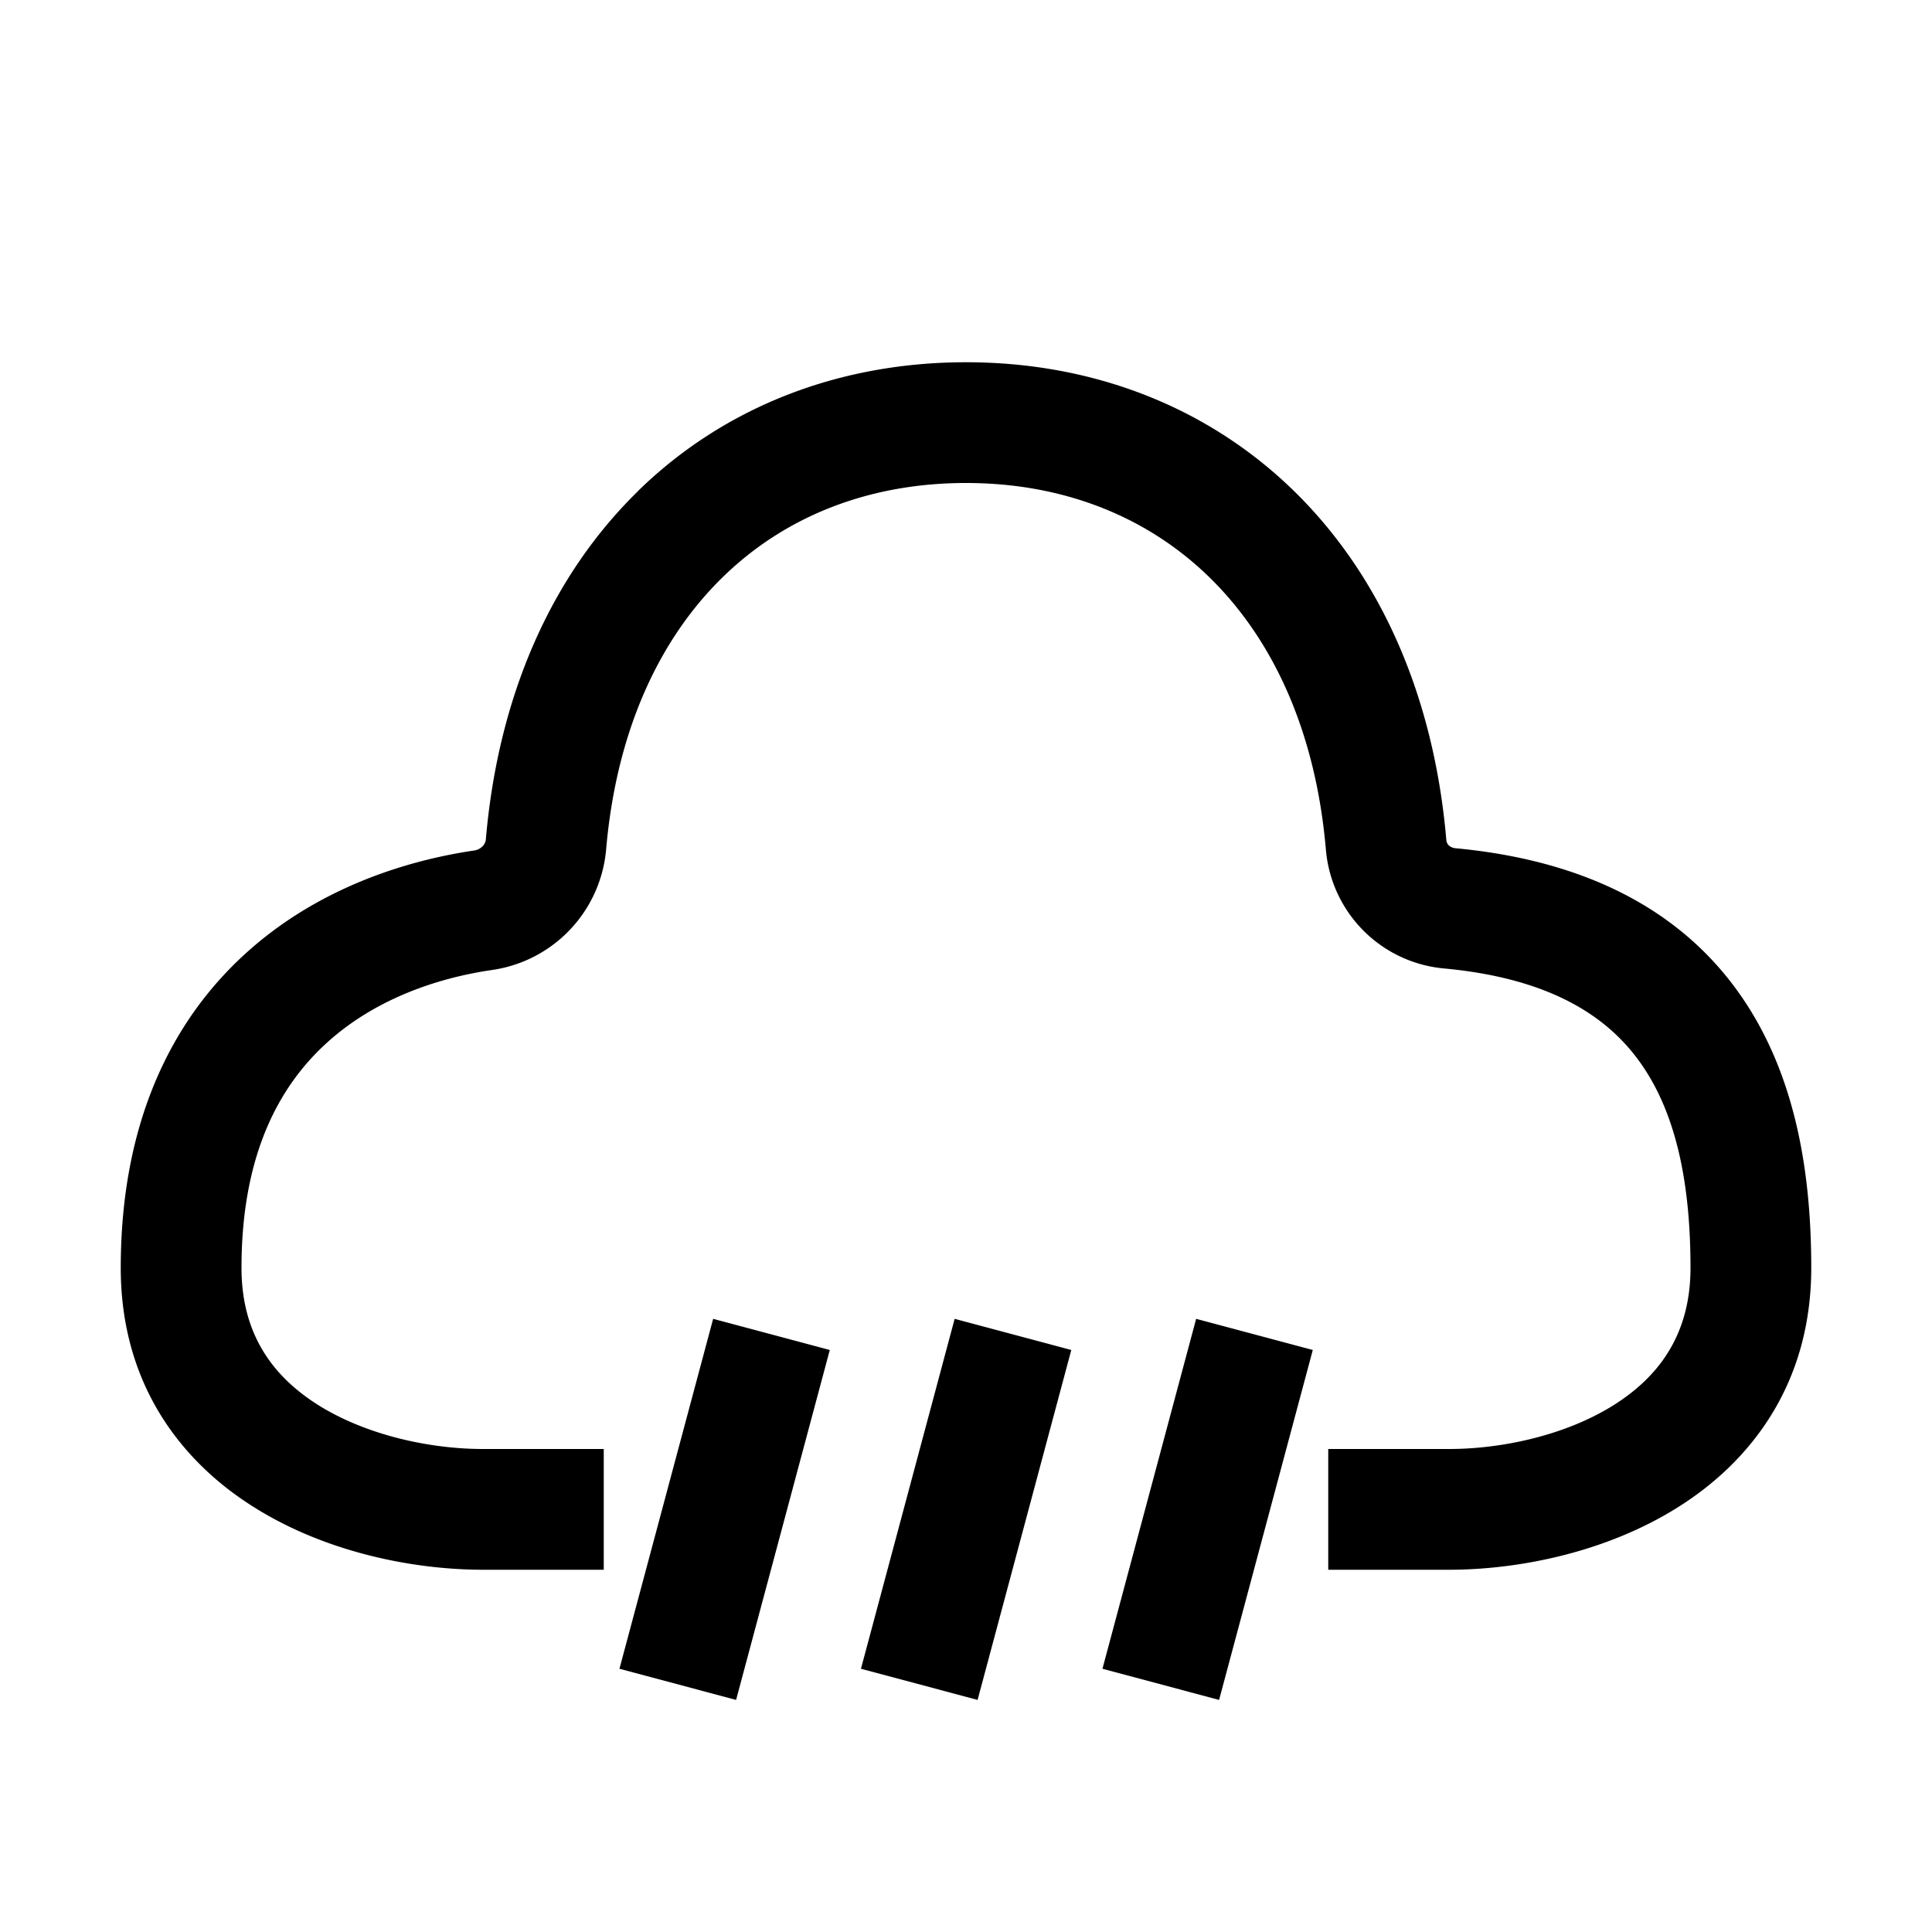 <svg xmlns="http://www.w3.org/2000/svg" xmlns:xlink="http://www.w3.org/1999/xlink" width="16" height="16" viewBox="0 0 16 16"><path fill="currentColor" fill-rule="evenodd" d="M5.282 4.068C5.996 3.37 6.948 3 8 3s2.004.37 2.718 1.068c.712.697 1.157 1.69 1.26 2.89a.07.07 0 0 0 .02.043a.1.1 0 0 0 .048.023c1.153.106 1.929.562 2.395 1.257c.448.668.559 1.484.559 2.219c0 .95-.49 1.599-1.11 1.986c-.598.374-1.322.514-1.89.514h-1v-1h1c.431 0 .958-.11 1.36-.361c.38-.238.64-.59.64-1.139c0-.66-.105-1.237-.39-1.662c-.266-.398-.74-.734-1.655-.818a1.08 1.08 0 0 1-.974-.977L11.479 7l-.498.043c-.085-1-.448-1.756-.963-2.26C9.505 4.281 8.811 4 8 4s-1.505.28-2.018.783c-.515.504-.878 1.26-.963 2.26a1.106 1.106 0 0 1-.944.99c-.462.067-.981.246-1.378.612C2.314 8.997 2 9.56 2 10.5c0 .55.26.901.64 1.139c.402.25.928.361 1.36.361h1v1H4c-.568 0-1.292-.14-1.89-.514C1.49 12.1 1 11.452 1 10.5c0-1.192.413-2.033 1.02-2.591c.591-.544 1.323-.78 1.91-.866a.12.12 0 0 0 .067-.035a.1.1 0 0 0 .026-.05c.102-1.2.547-2.193 1.26-2.89M5.13 13.82l.776-2.898l.966.258l-.776 2.898zm2 0l.776-2.898l.966.258l-.776 2.898zm2 0l.776-2.898l.966.258l-.776 2.898z" clip-rule="evenodd"/></svg>
